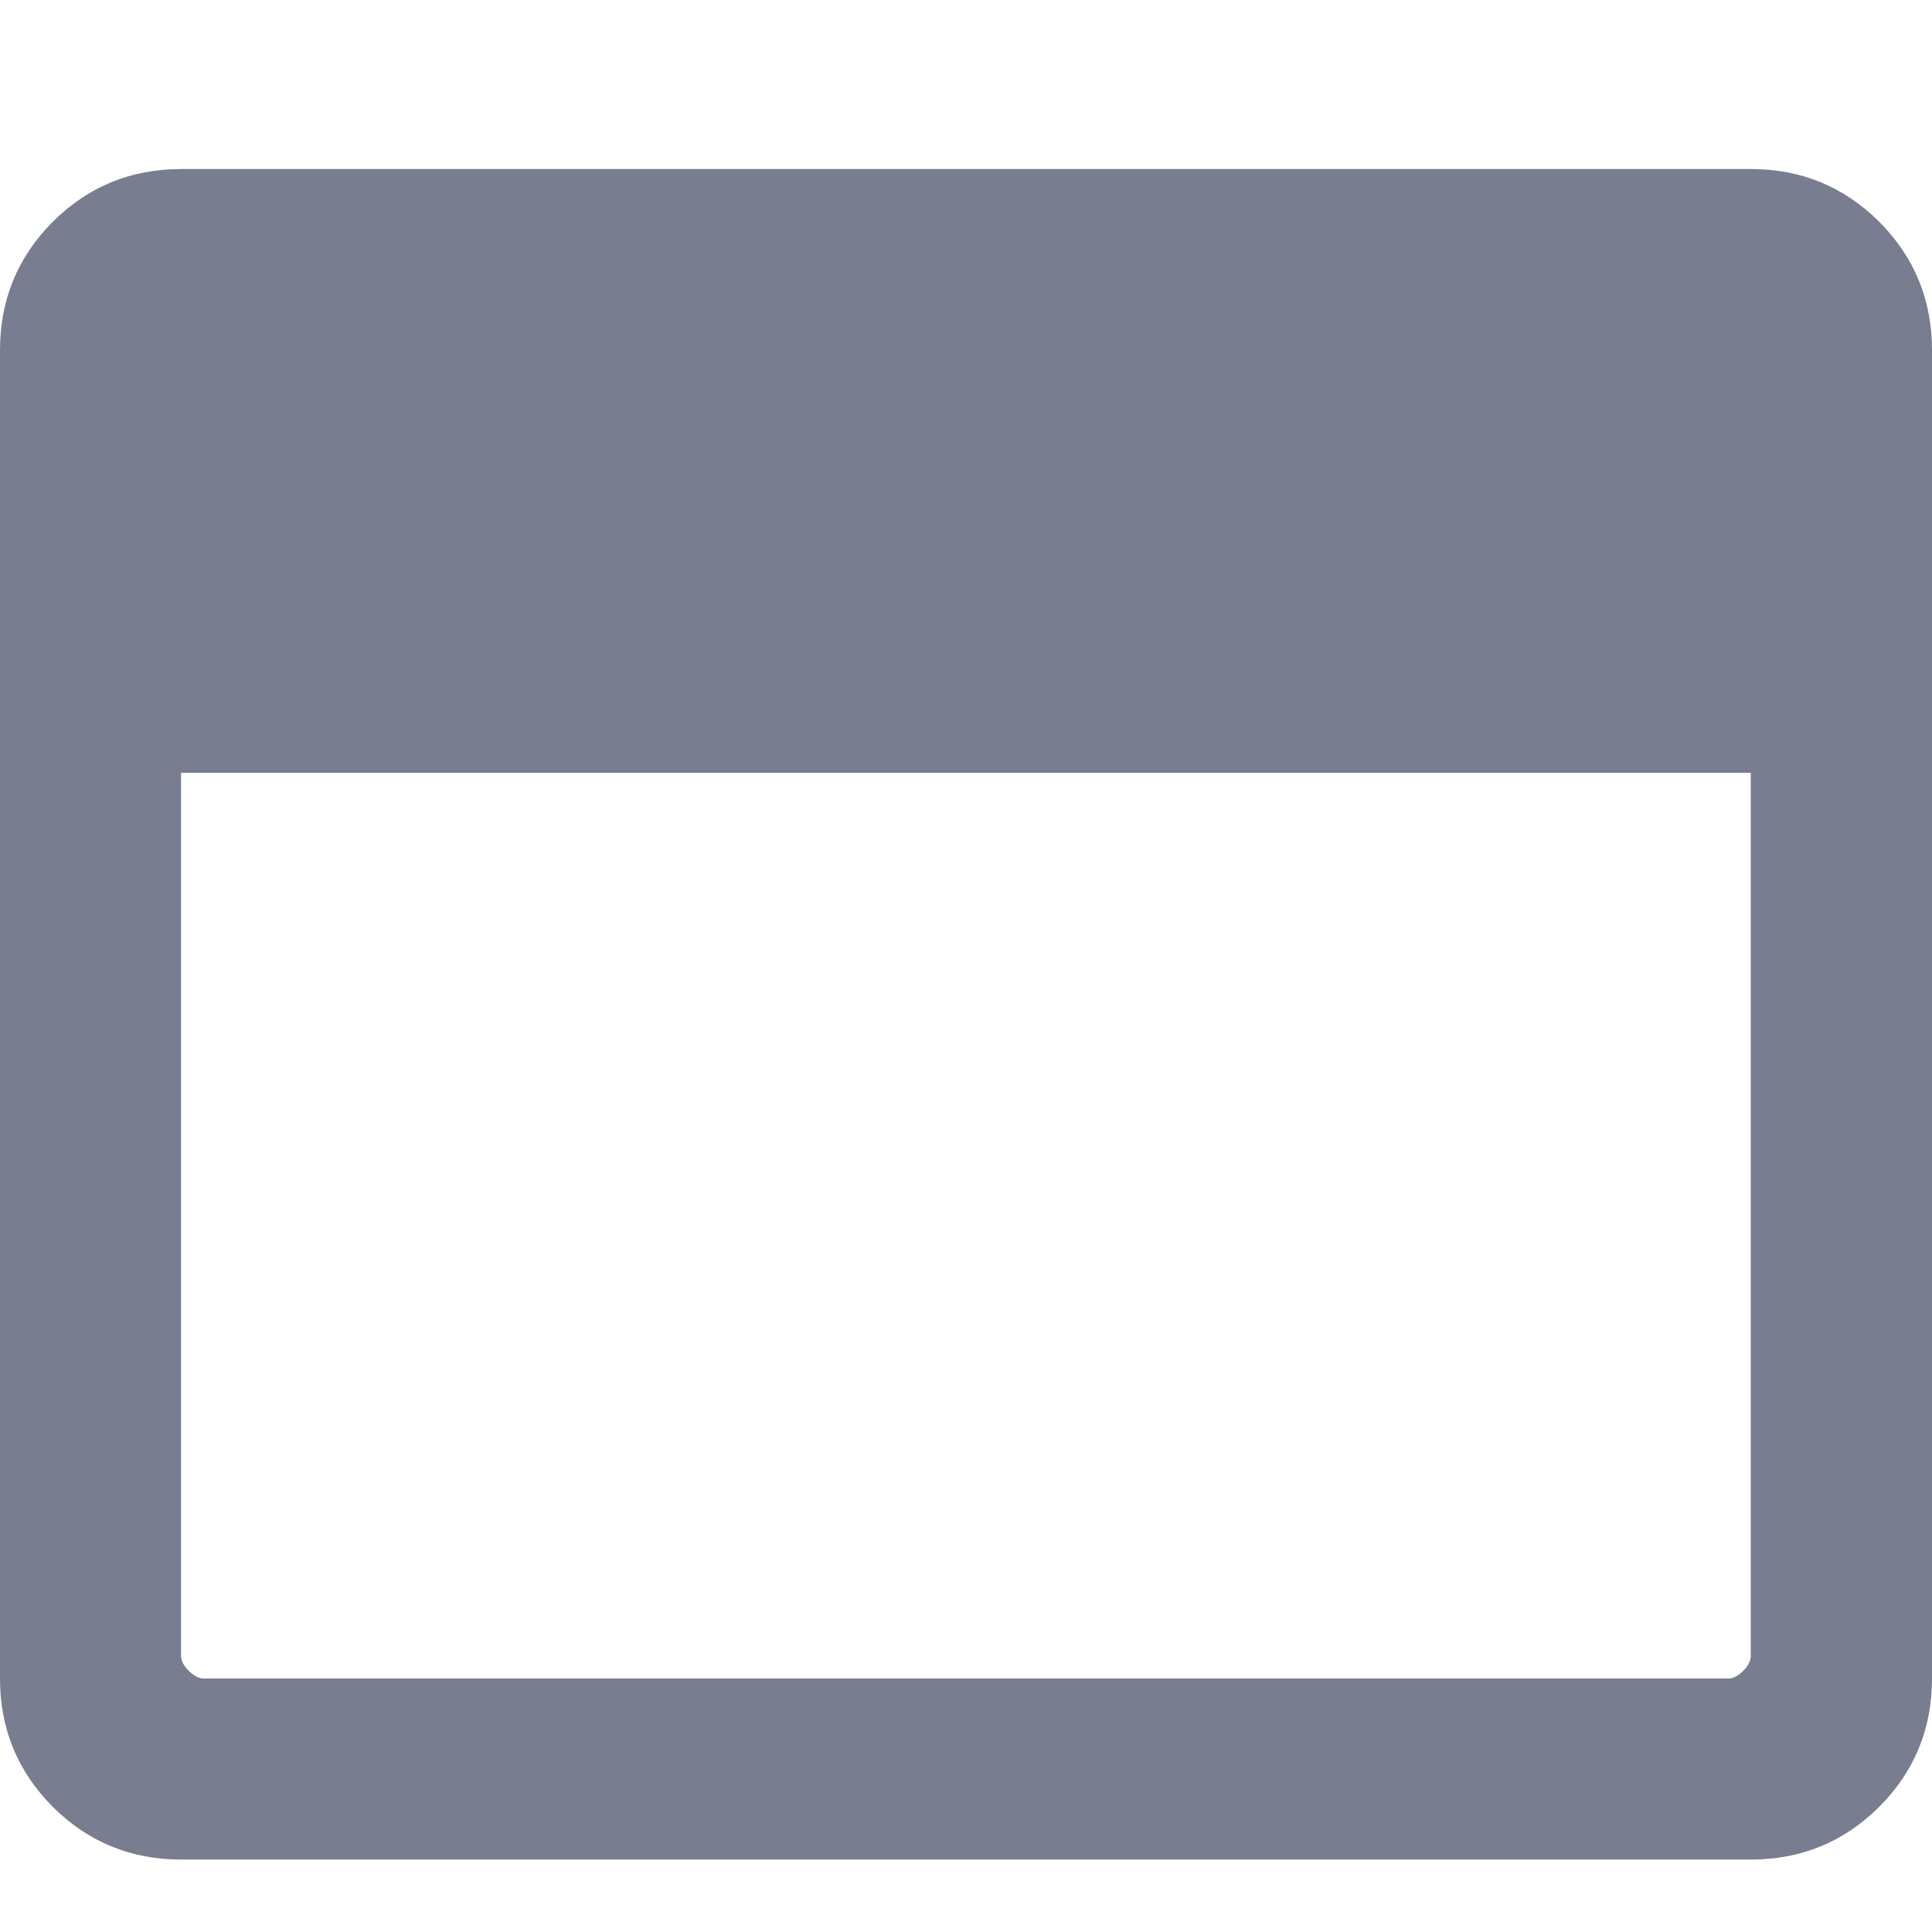 <?xml version="1.0" encoding="UTF-8"?>
<svg width="10px" height="10px" viewBox="0 0 10 10" version="1.1" xmlns="http://www.w3.org/2000/svg" xmlns:xlink="http://www.w3.org/1999/xlink">
    <!-- Generator: Sketch 52.3 (67297) - http://www.bohemiancoding.com/sketch -->
    <title>maximize</title>
    <desc>Created with Sketch.</desc>
    <g id="Page-1" stroke="none" stroke-width="1" fill="none" fill-rule="evenodd">
        <path d="M9.062,0.875 C9.323,0.875 9.544,0.966 9.727,1.148 C9.909,1.331 10,1.552 10,1.813 L10,8.688 C10,8.948 9.909,9.169 9.727,9.352 C9.544,9.534 9.323,9.625 9.062,9.625 L0.937,9.625 C0.677,9.625 0.456,9.534 0.273,9.352 C0.091,9.169 0,8.948 0,8.688 L0,1.813 C0,1.552 0.091,1.331 0.273,1.148 C0.456,0.966 0.677,0.875 0.937,0.875 L9.062,0.875 Z M9.062,8.57 L9.062,4 L0.937,4 L0.937,8.57 C0.937,8.596 0.951,8.622 0.977,8.648 C1.003,8.674 1.029,8.688 1.055,8.688 L8.945,8.688 C8.971,8.688 8.997,8.674 9.023,8.648 C9.049,8.622 9.062,8.596 9.062,8.57 Z" id="maximize" fill="#787D8F"></path>
    </g>
</svg>